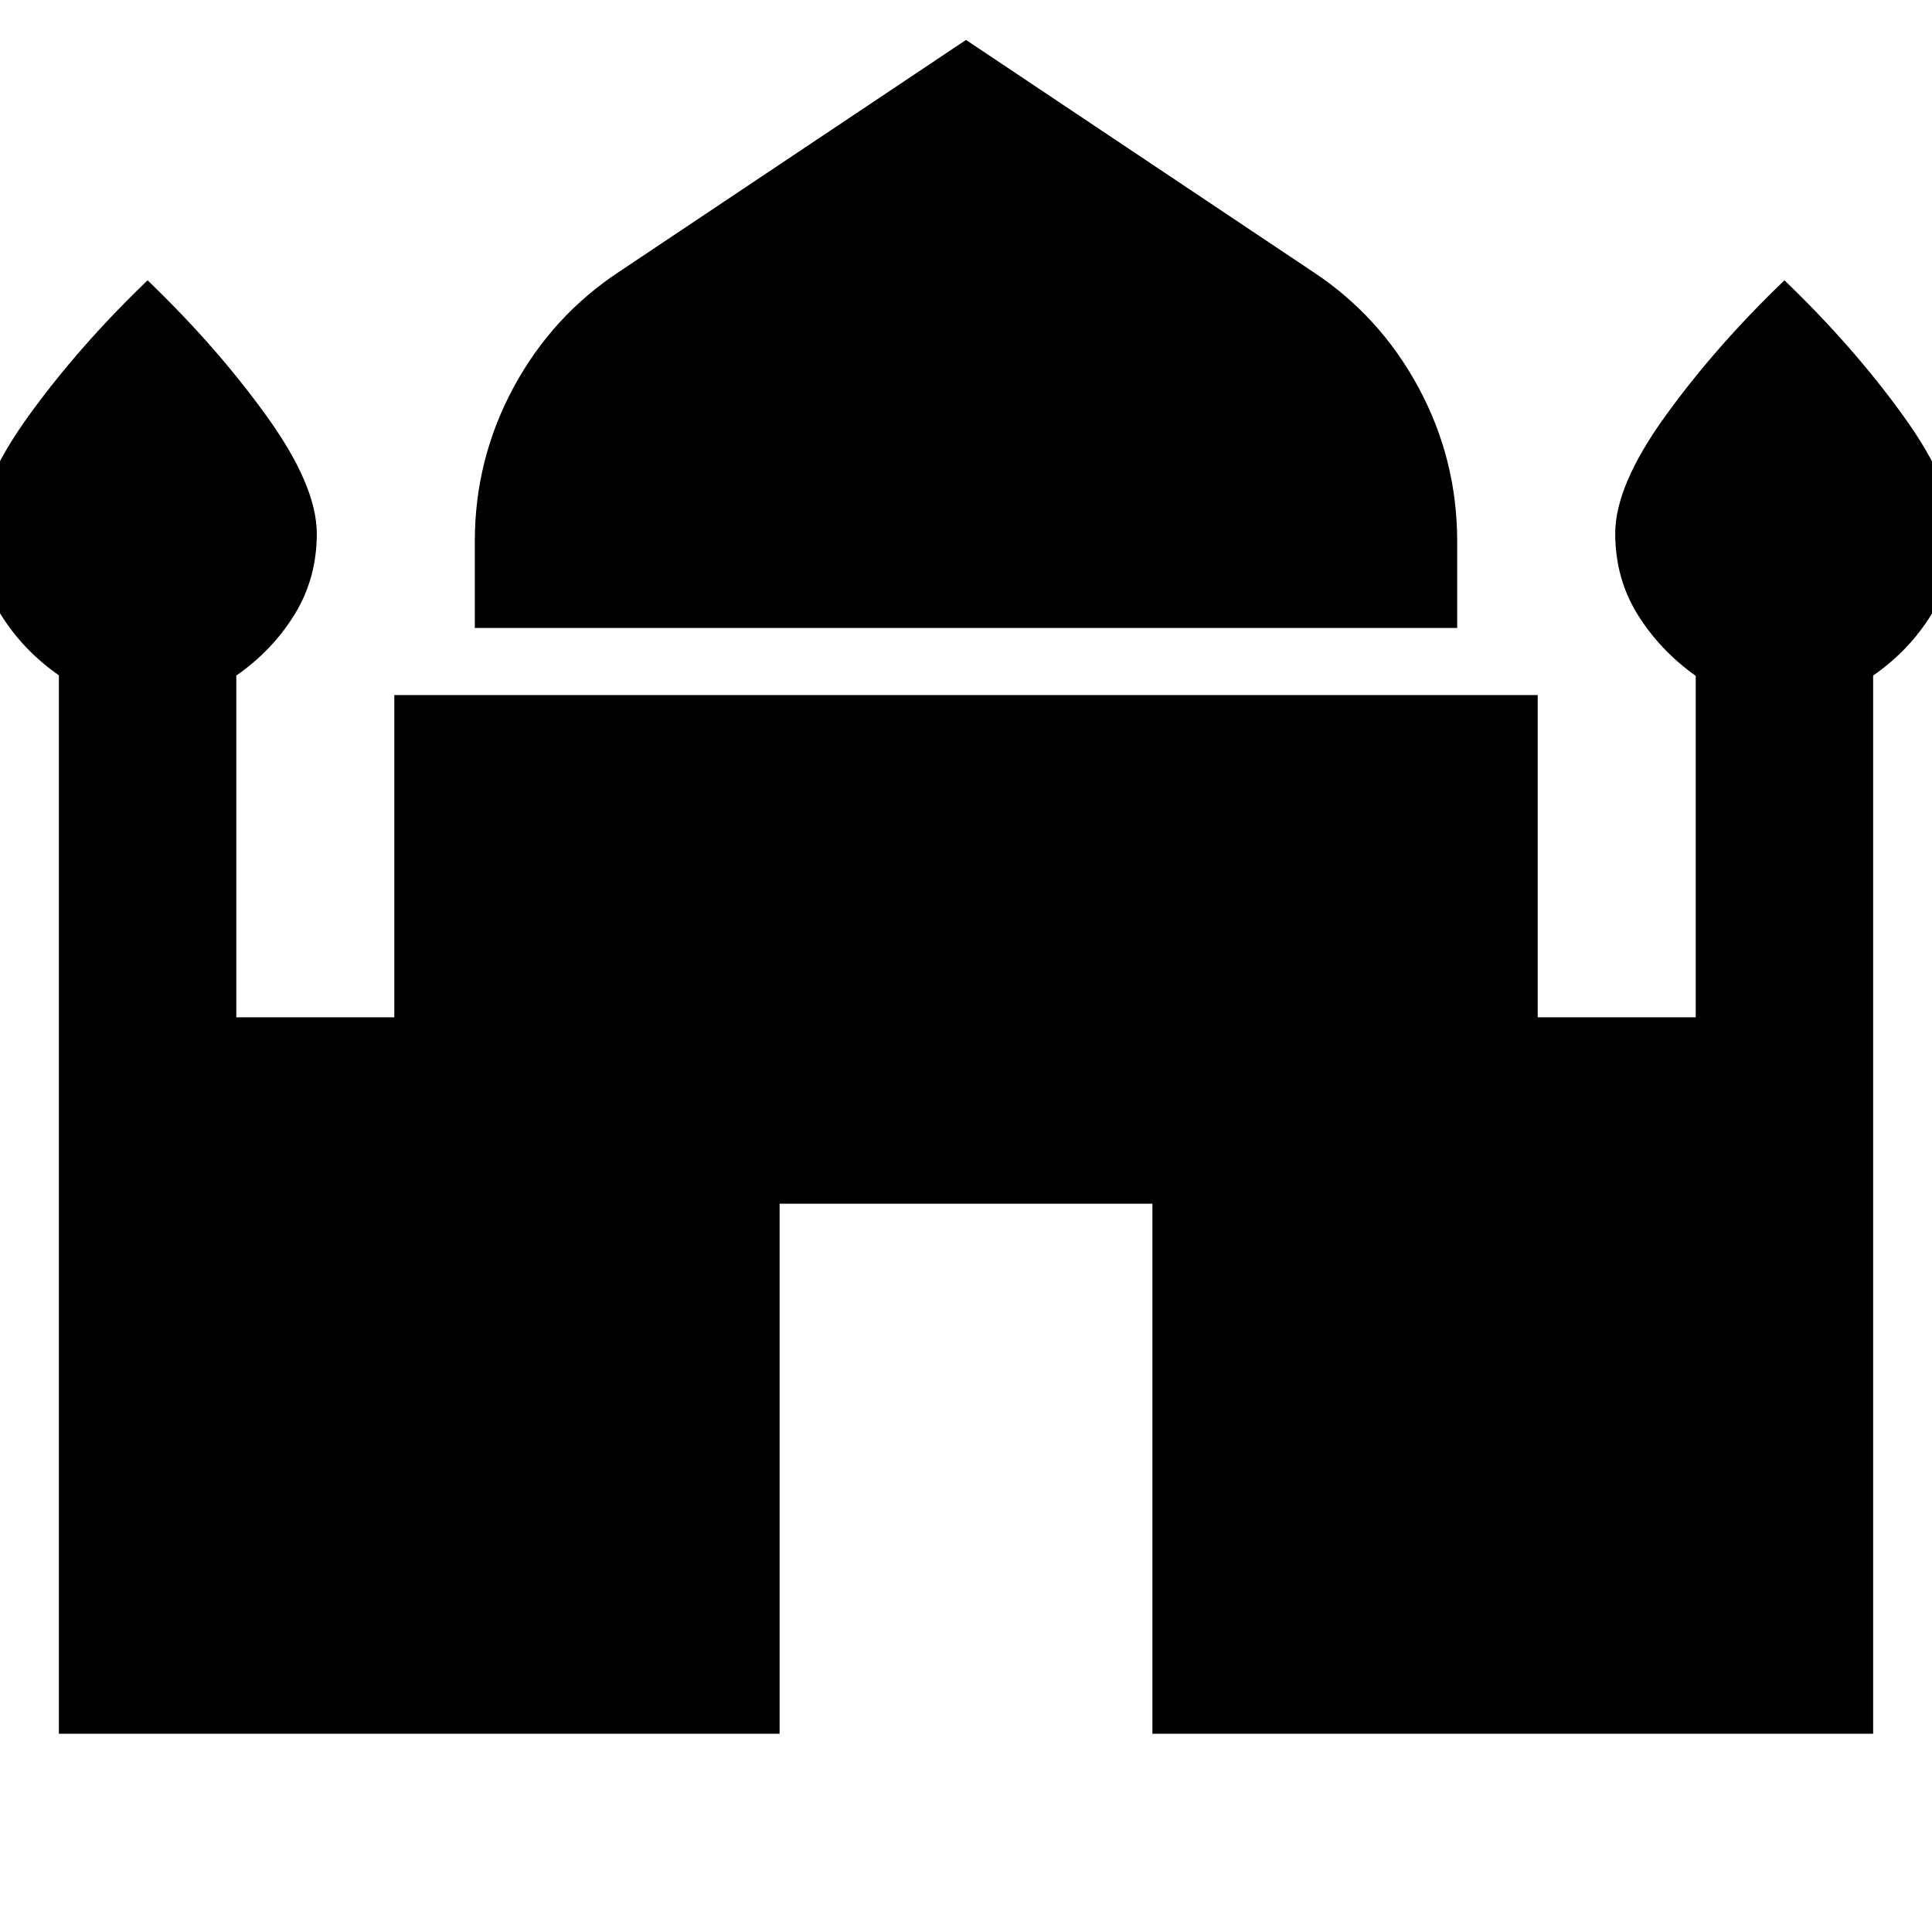 <svg xmlns="http://www.w3.org/2000/svg" height="40" viewBox="0 -960 960 960" width="40"><path d="M235.93-647.96v-43.01q0-40.83 19.22-76.47 19.23-35.63 52.63-57.62L480-940.16l172.22 115.1q33.4 21.99 52.63 57.62 19.22 35.64 19.22 76.47v43.01H235.93ZM29.26-98.52v-525.91q-18-12.59-29-30.44t-11-40.1q0-23.81 24.96-58.39 24.97-34.58 59.11-67.35 34.15 32.77 59.11 67.41 24.97 34.64 24.97 58.49 0 22.16-11 40.07t-29 30.42v169.81h78.52v-160.11h568.14v160.11h78.52v-169.65q-18-12.86-29-30.71t-11-40.1q0-23.81 24.97-58.39 24.96-34.58 59.11-67.35 34.14 32.77 59.11 67.41 24.96 34.64 24.96 58.49 0 22.16-11 40.07t-29 30.42v525.8H572.62v-263.36H387.38v263.36H29.26Z"/></svg>